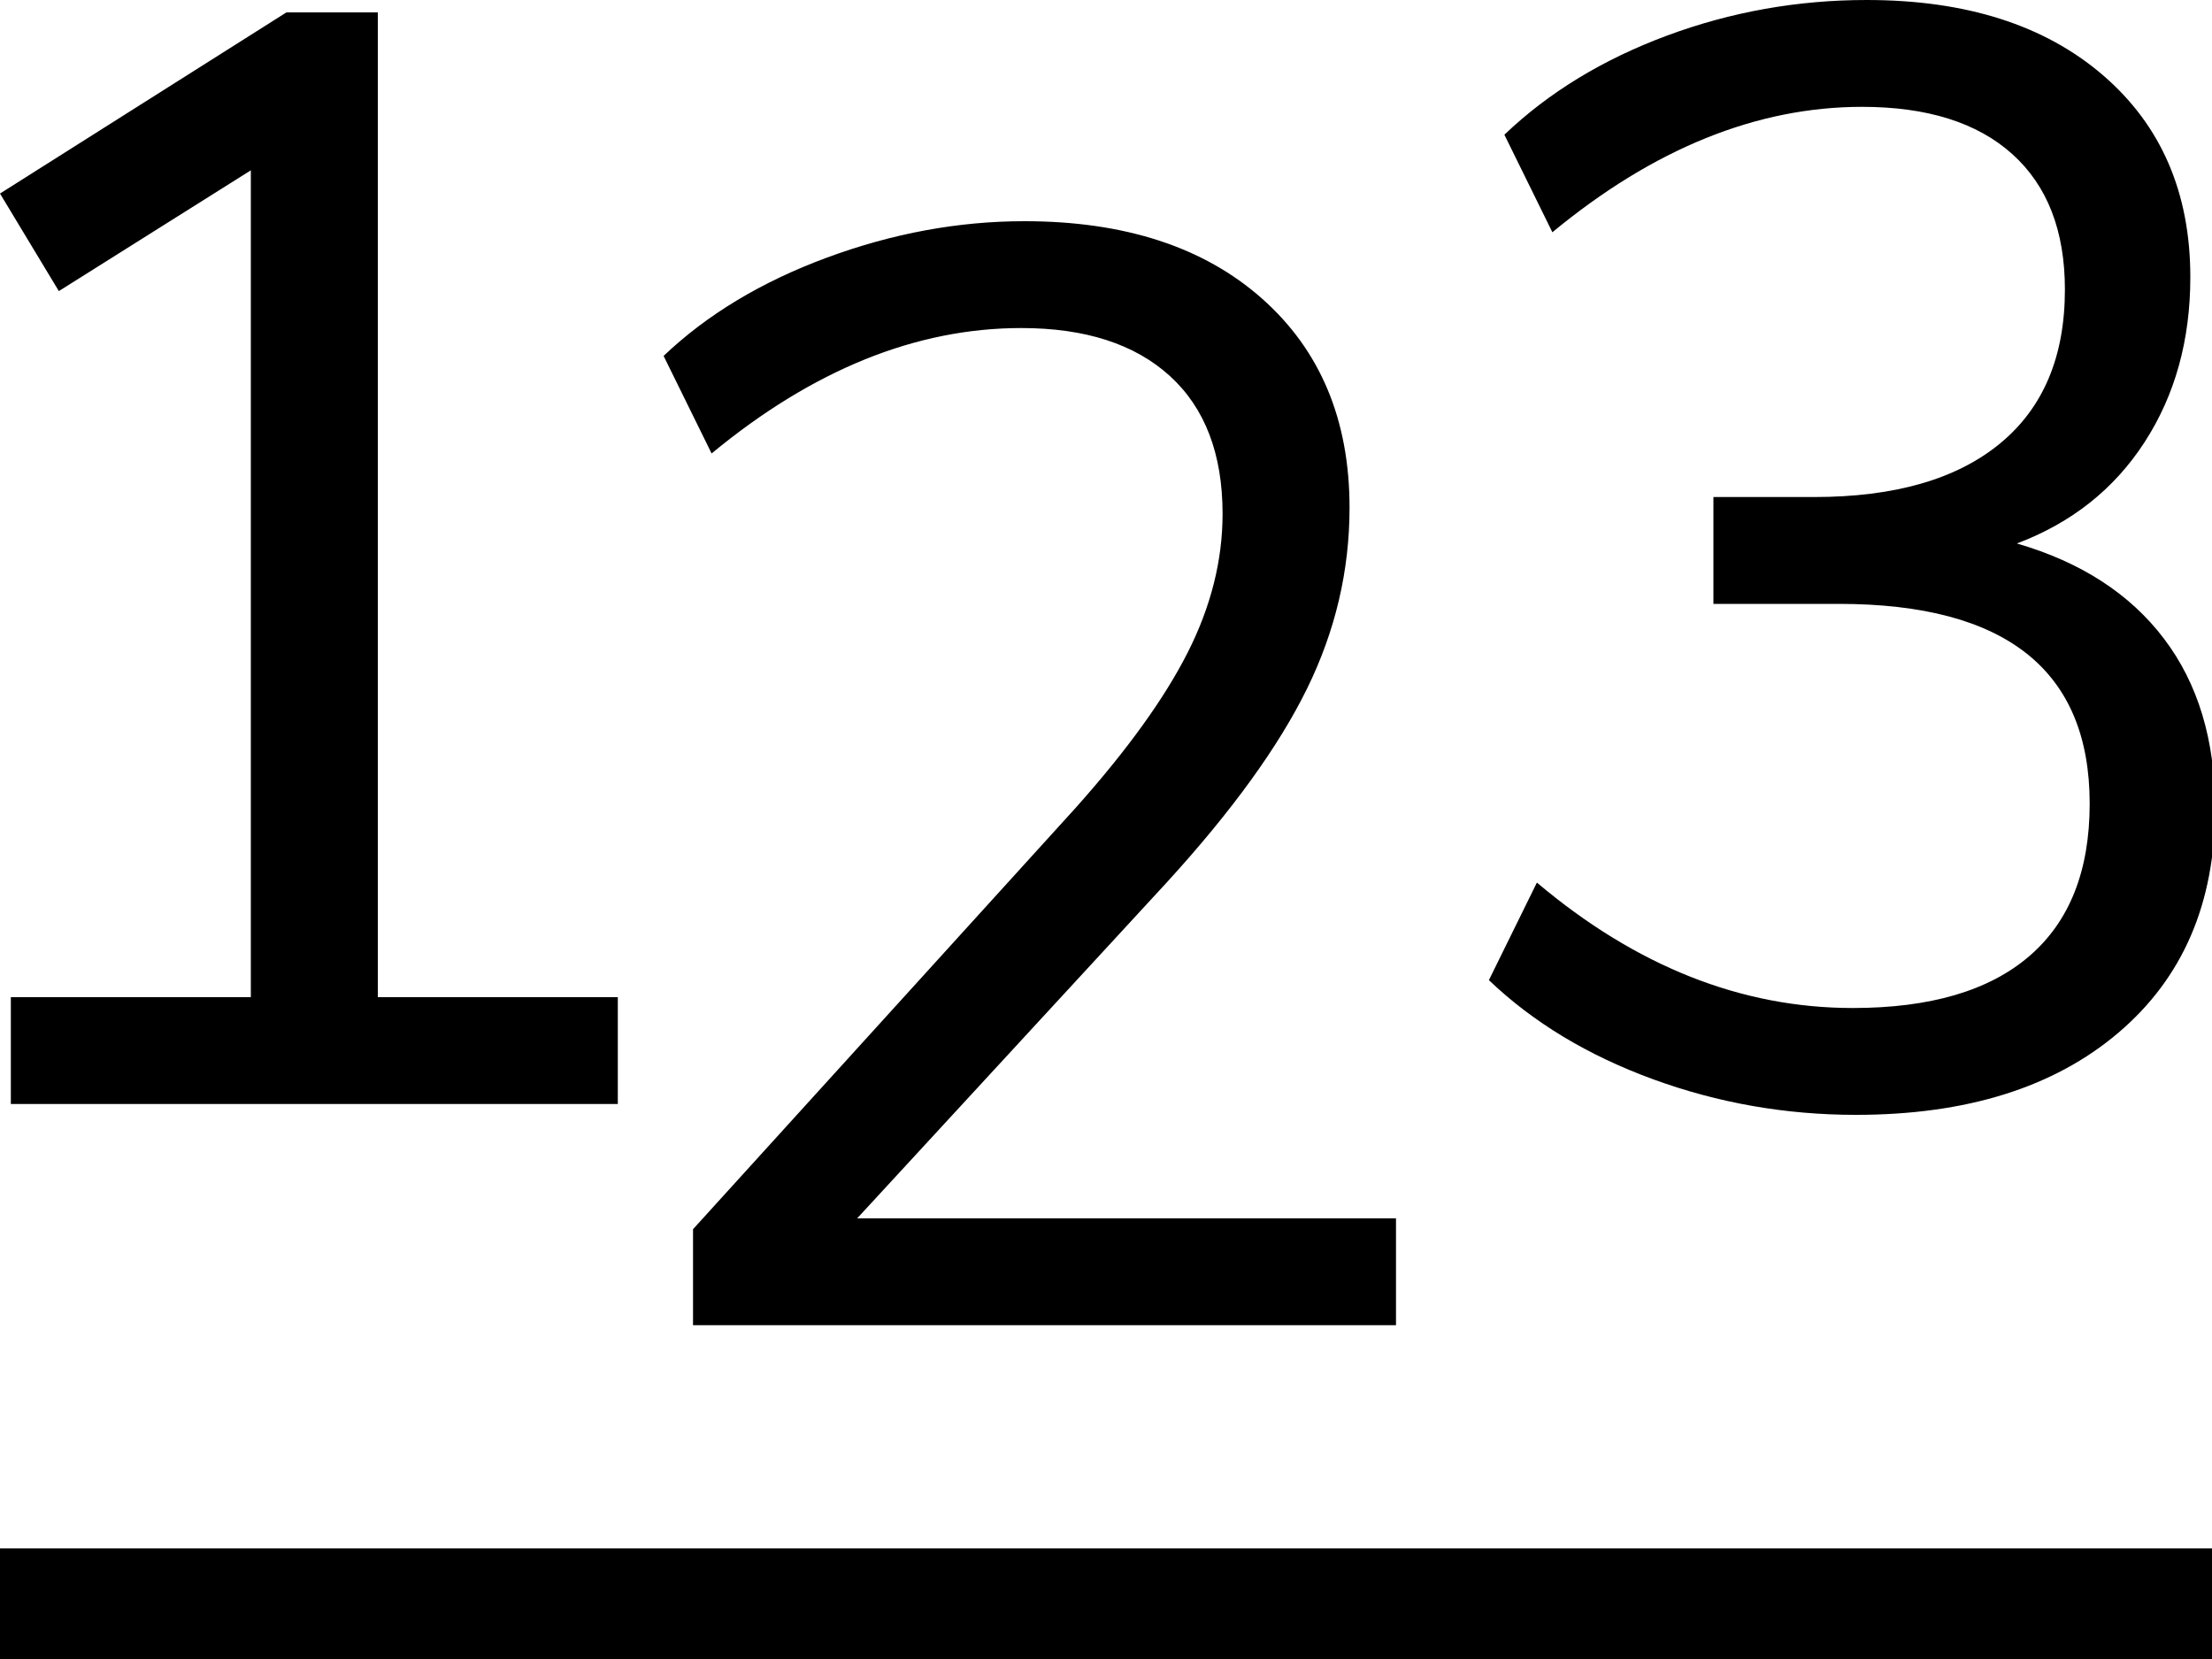 <?xml version="1.0" encoding="UTF-8"?>
<svg width="20px" height="15px" viewBox="0 0 20 15" version="1.1" xmlns="http://www.w3.org/2000/svg" xmlns:xlink="http://www.w3.org/1999/xlink">
    <!-- Generator: Sketch 51.3 (57544) - http://www.bohemiancoding.com/sketch -->
    <title>Group 35</title>
    <desc>Created with Sketch.</desc>
    <defs></defs>
    <g id="Page-1" stroke="none" stroke-width="1" fill="none" fill-rule="evenodd">
        <g id="eReports-d&amp;d-icons" transform="translate(-1582, -530)">
            <g id="Group-31" transform="translate(1571, 518)">
                <g id="Group-22">
                    <g id="Group-35" transform="translate(11, 12)">
                        <path d="M3.416,9.016 L5.586,9.016 L5.586,9.982 L0.098,9.982 L0.098,9.016 L2.268,9.016 L2.268,1.54 L0.532,2.632 L0,1.75 L2.59,0.112 L3.416,0.112 L3.416,9.016 Z M12.622,11.016 L12.622,11.982 L6.266,11.982 L6.266,11.114 L9.724,7.306 C10.191,6.783 10.529,6.314 10.739,5.899 C10.949,5.484 11.054,5.066 11.054,4.646 C11.054,4.105 10.895,3.689 10.578,3.4 C10.261,3.111 9.813,2.966 9.234,2.966 C8.282,2.966 7.349,3.344 6.434,4.1 L6,3.218 C6.392,2.845 6.884,2.548 7.477,2.329 C8.07,2.11 8.665,2 9.262,2 C10.167,2 10.884,2.233 11.411,2.7 C11.938,3.167 12.202,3.797 12.202,4.59 C12.202,5.159 12.074,5.705 11.817,6.228 C11.56,6.751 11.138,7.334 10.55,7.978 L7.75,11.016 L12.622,11.016 Z M19.566,5.775 C19.874,6.181 20.028,6.692 20.028,7.308 C20.028,8.167 19.736,8.843 19.153,9.338 C18.57,9.833 17.779,10.08 16.78,10.08 C16.145,10.08 15.534,9.973 14.946,9.758 C14.358,9.543 13.863,9.245 13.462,8.862 L13.896,7.98 C14.792,8.736 15.744,9.114 16.752,9.114 C17.452,9.114 17.984,8.958 18.348,8.645 C18.712,8.332 18.894,7.873 18.894,7.266 C18.894,6.062 18.138,5.46 16.626,5.46 L15.492,5.46 L15.492,4.494 L16.402,4.494 C17.13,4.494 17.69,4.333 18.082,4.011 C18.474,3.689 18.67,3.225 18.67,2.618 C18.67,2.086 18.511,1.678 18.194,1.393 C17.877,1.108 17.424,0.966 16.836,0.966 C15.884,0.966 14.951,1.344 14.036,2.1 L13.602,1.218 C14.003,0.835 14.493,0.537 15.072,0.322 C15.651,0.107 16.253,0 16.878,0 C17.774,0 18.486,0.226 19.013,0.679 C19.54,1.132 19.804,1.741 19.804,2.506 C19.804,3.075 19.666,3.572 19.391,3.997 C19.116,4.422 18.731,4.727 18.236,4.914 C18.815,5.082 19.258,5.369 19.566,5.775 Z" id="123" fill="#000000"></path>
                        <path d="M0.5,14.5 L19.5,14.5" id="Line-2" stroke="#000000" stroke-linecap="square"></path>
                    </g>
                </g>
            </g>
        </g>
    </g>
</svg>